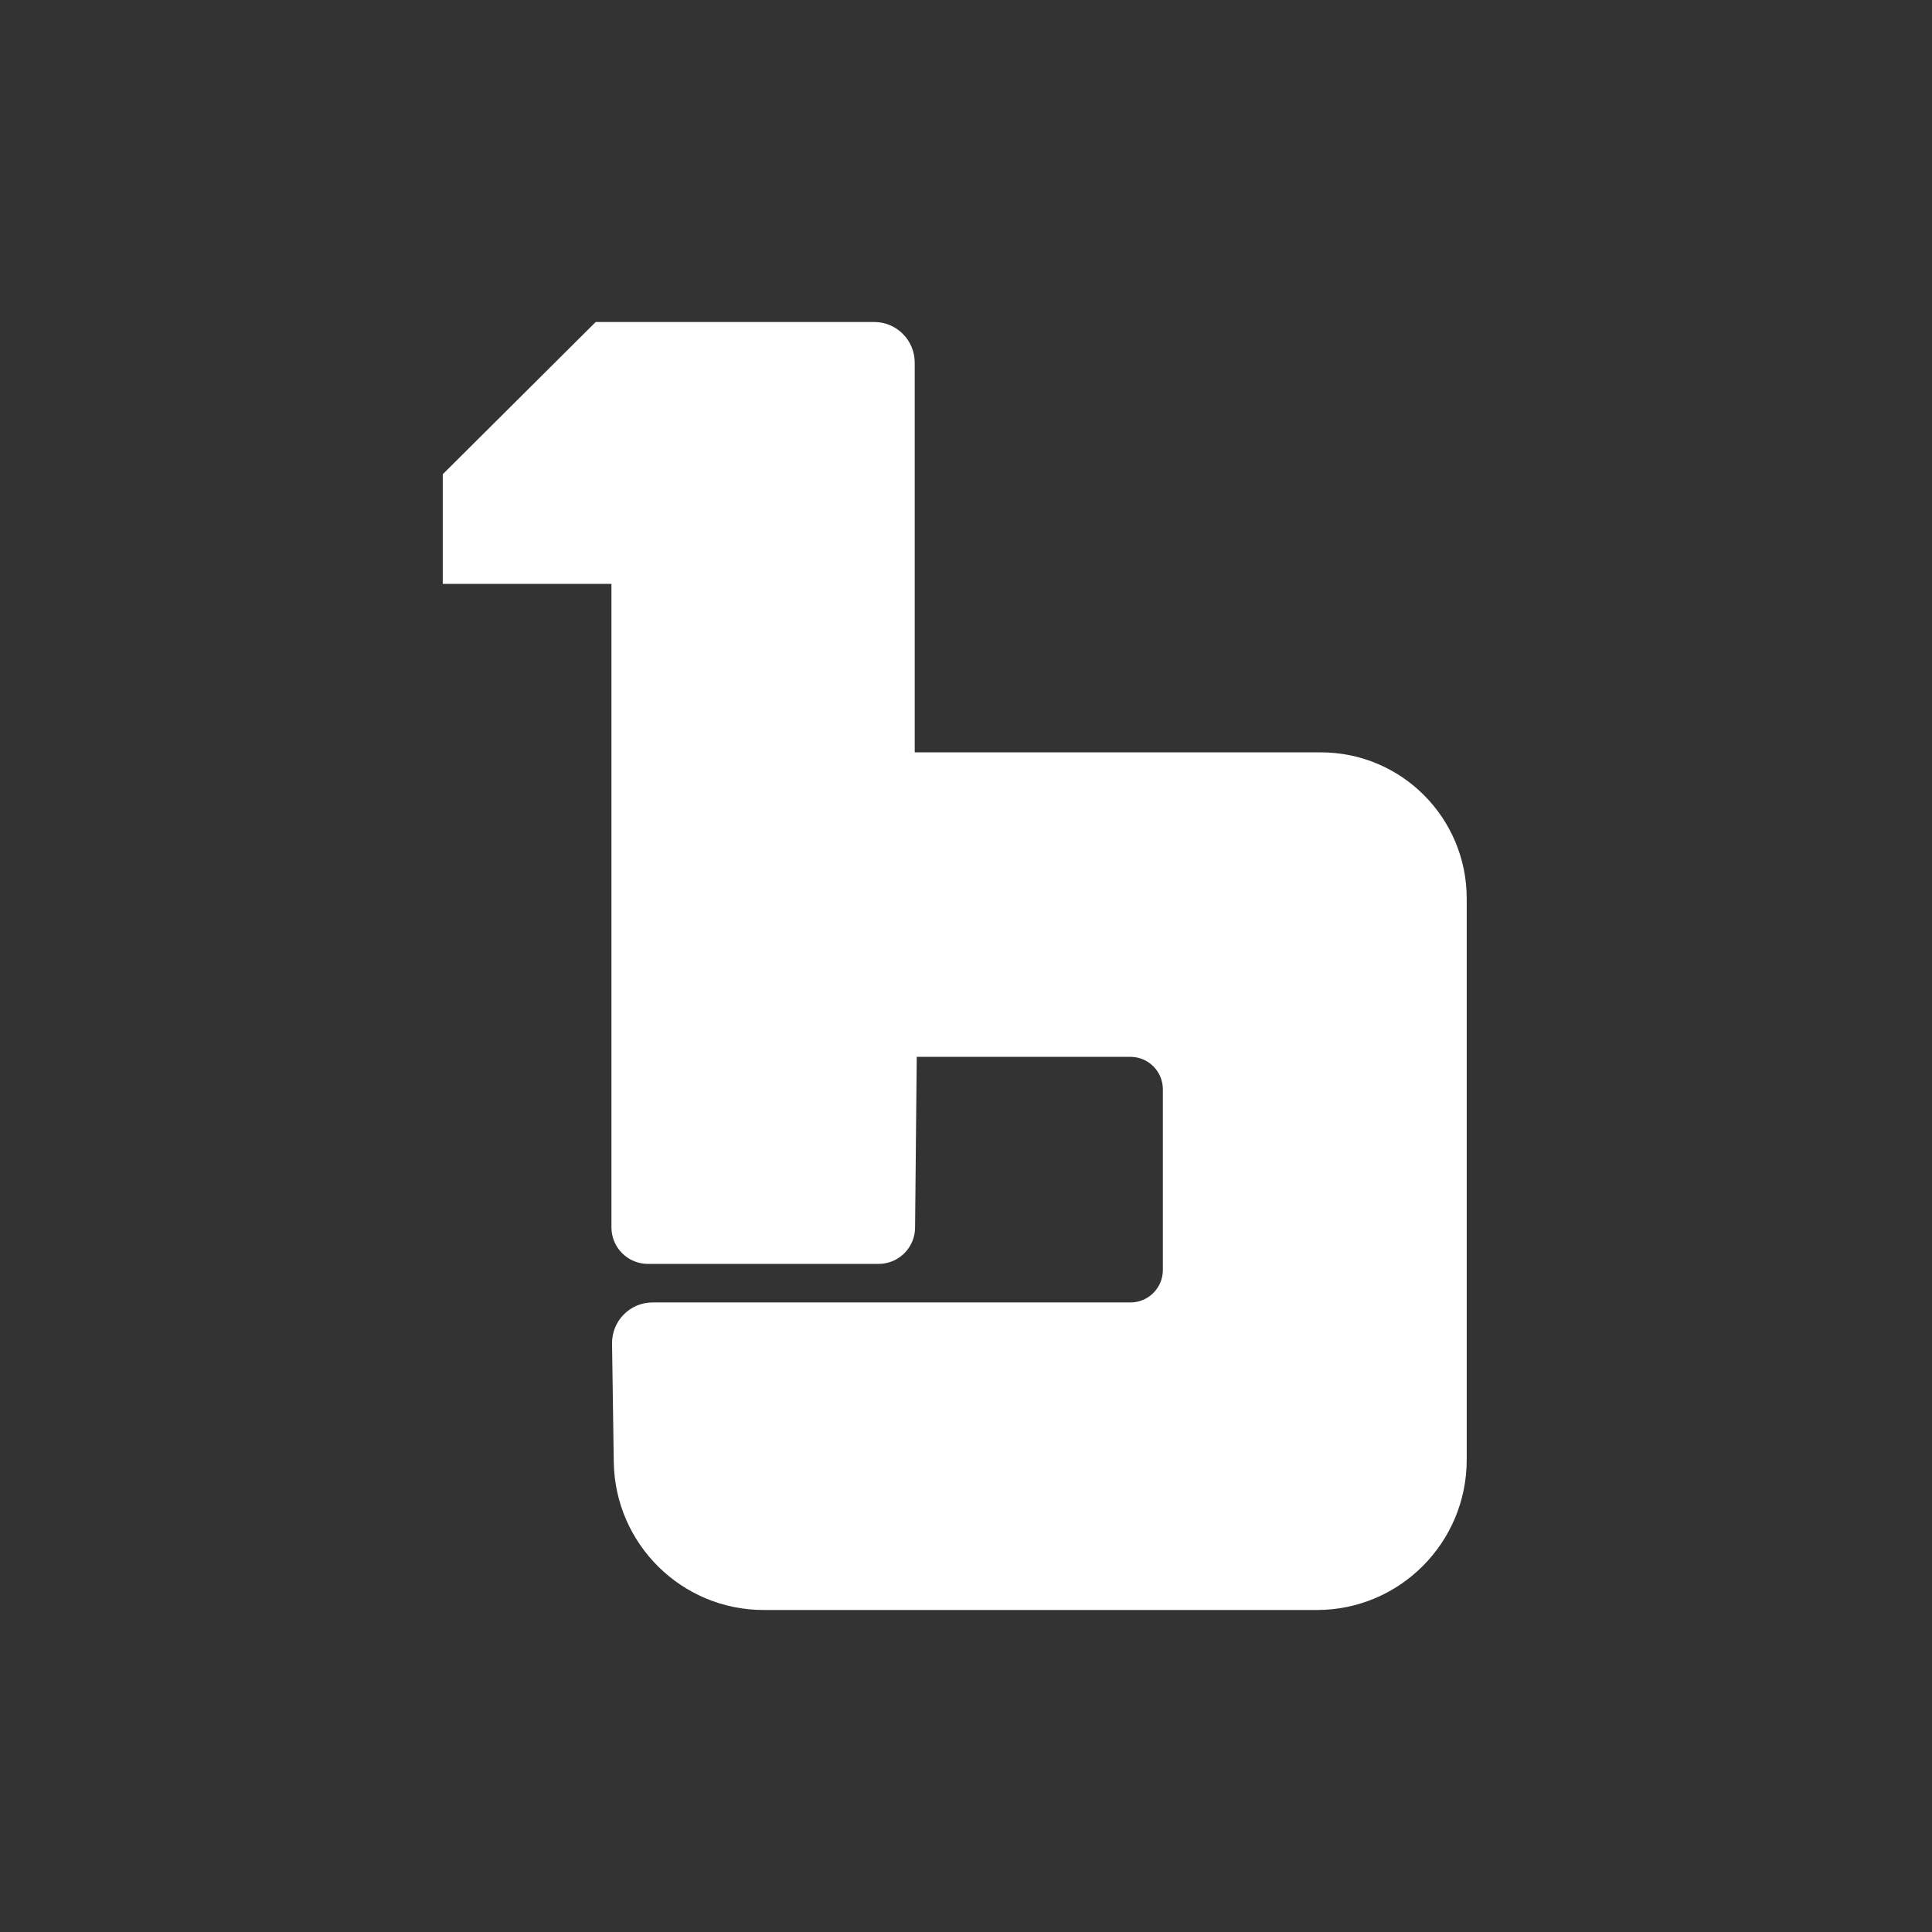 <svg width="48" height="48" viewBox="0 0 48 48" fill="none" xmlns="http://www.w3.org/2000/svg">
<rect x="0" y="0" width="48" height="48" fill="#333333" stroke="none"/>
<path d="M32.816 18.692H22.726V9.009C22.726 8.452 22.275 8 21.72 8L14.8 8L11 11.783V14.506H15.191V30.493C15.191 30.995 15.597 31.401 16.097 31.401H21.829C22.326 31.401 22.73 31 22.735 30.502L22.776 26.257H28.086C28.53 26.257 28.891 26.618 28.891 27.064V31.552C28.891 31.998 28.53 32.359 28.086 32.359H16.213C15.651 32.359 15.198 32.82 15.206 33.383L15.249 36.323C15.279 38.362 16.937 40 18.973 40H32.716C34.773 40 36.44 38.329 36.44 36.268V22.323C36.44 20.318 34.818 18.692 32.816 18.692Z" fill="white"/>
</svg>
